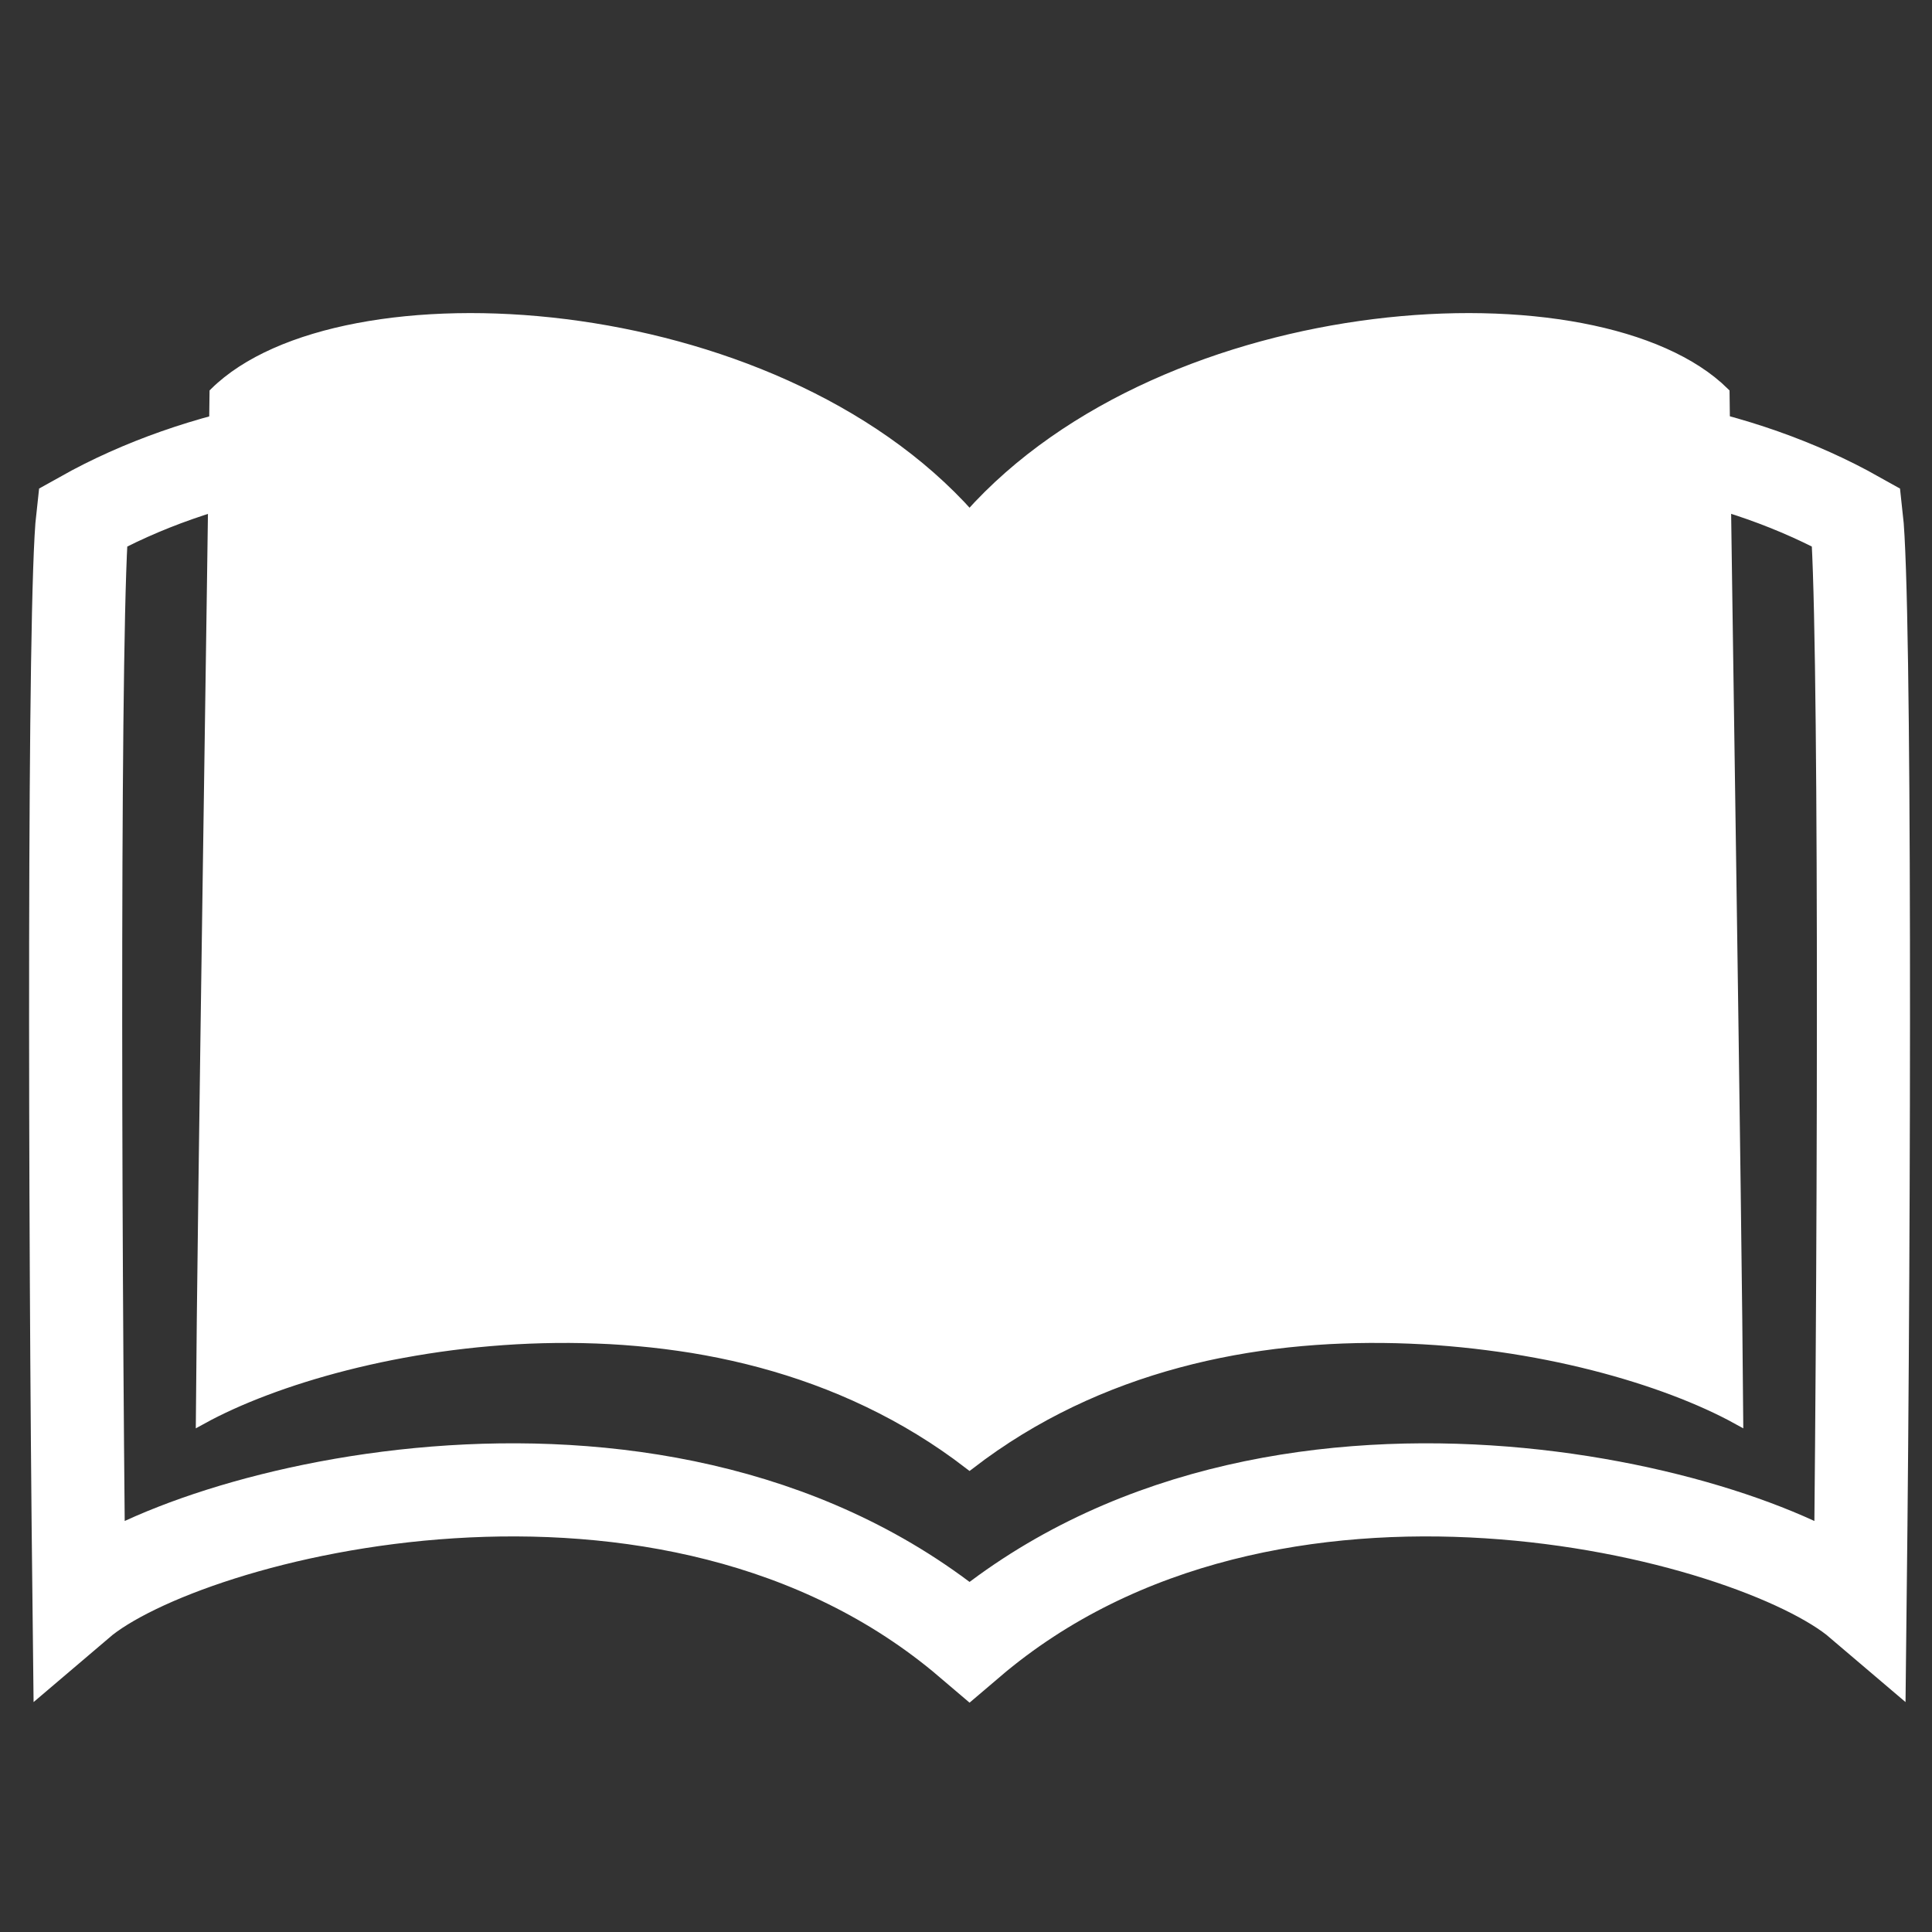 <?xml version="1.0" encoding="utf-8"?>
<!-- Generator: Adobe Illustrator 16.0.0, SVG Export Plug-In . SVG Version: 6.00 Build 0)  -->
<!DOCTYPE svg PUBLIC "-//W3C//DTD SVG 1.1//EN" "http://www.w3.org/Graphics/SVG/1.1/DTD/svg11.dtd">
<svg version="1.1" id="Layer_1" xmlns="http://www.w3.org/2000/svg" xmlns:xlink="http://www.w3.org/1999/xlink" x="0px" y="0px"
	 width="166px" height="166px" viewBox="174 0 166 166" enable-background="new 174 0 166 166" xml:space="preserve">
<rect x="174" y="0" width="166" height="166" fill="#333333" stroke="none"/>
<g>
	<path fill="none" stroke="#FFFFFF" stroke-width="8" stroke-miterlimit="10" d="M257.505,53.125
		c-23.75-18.494-56.255-19.96-76.403-8.66c-0.786,6.899-0.704,59.055-0.314,93.2c9.128-7.777,50.68-18.642,76.518,3.375
		c25.838-22.017,67.389-11.152,76.517-3.375c0.388-34.146,0.472-86.301-0.314-93.2C313.36,33.164,281.254,34.631,257.505,53.125"/>
	<path fill="#FFFFFF" stroke="#FFFFFF" stroke-miterlimit="10" d="M257.305,125.758c-22.088-17.026-53.751-10.604-65.976-3.882
		c0.126-18.372,1.048-76.018,1.174-88.118c10.753-10.604,47.777-8.513,64.802,10.604c17.024-19.117,54.047-21.208,64.801-10.604
		c0.127,12.1,1.047,69.746,1.174,88.118C311.055,115.154,279.391,108.731,257.305,125.758z"/>
</g>
</svg>
